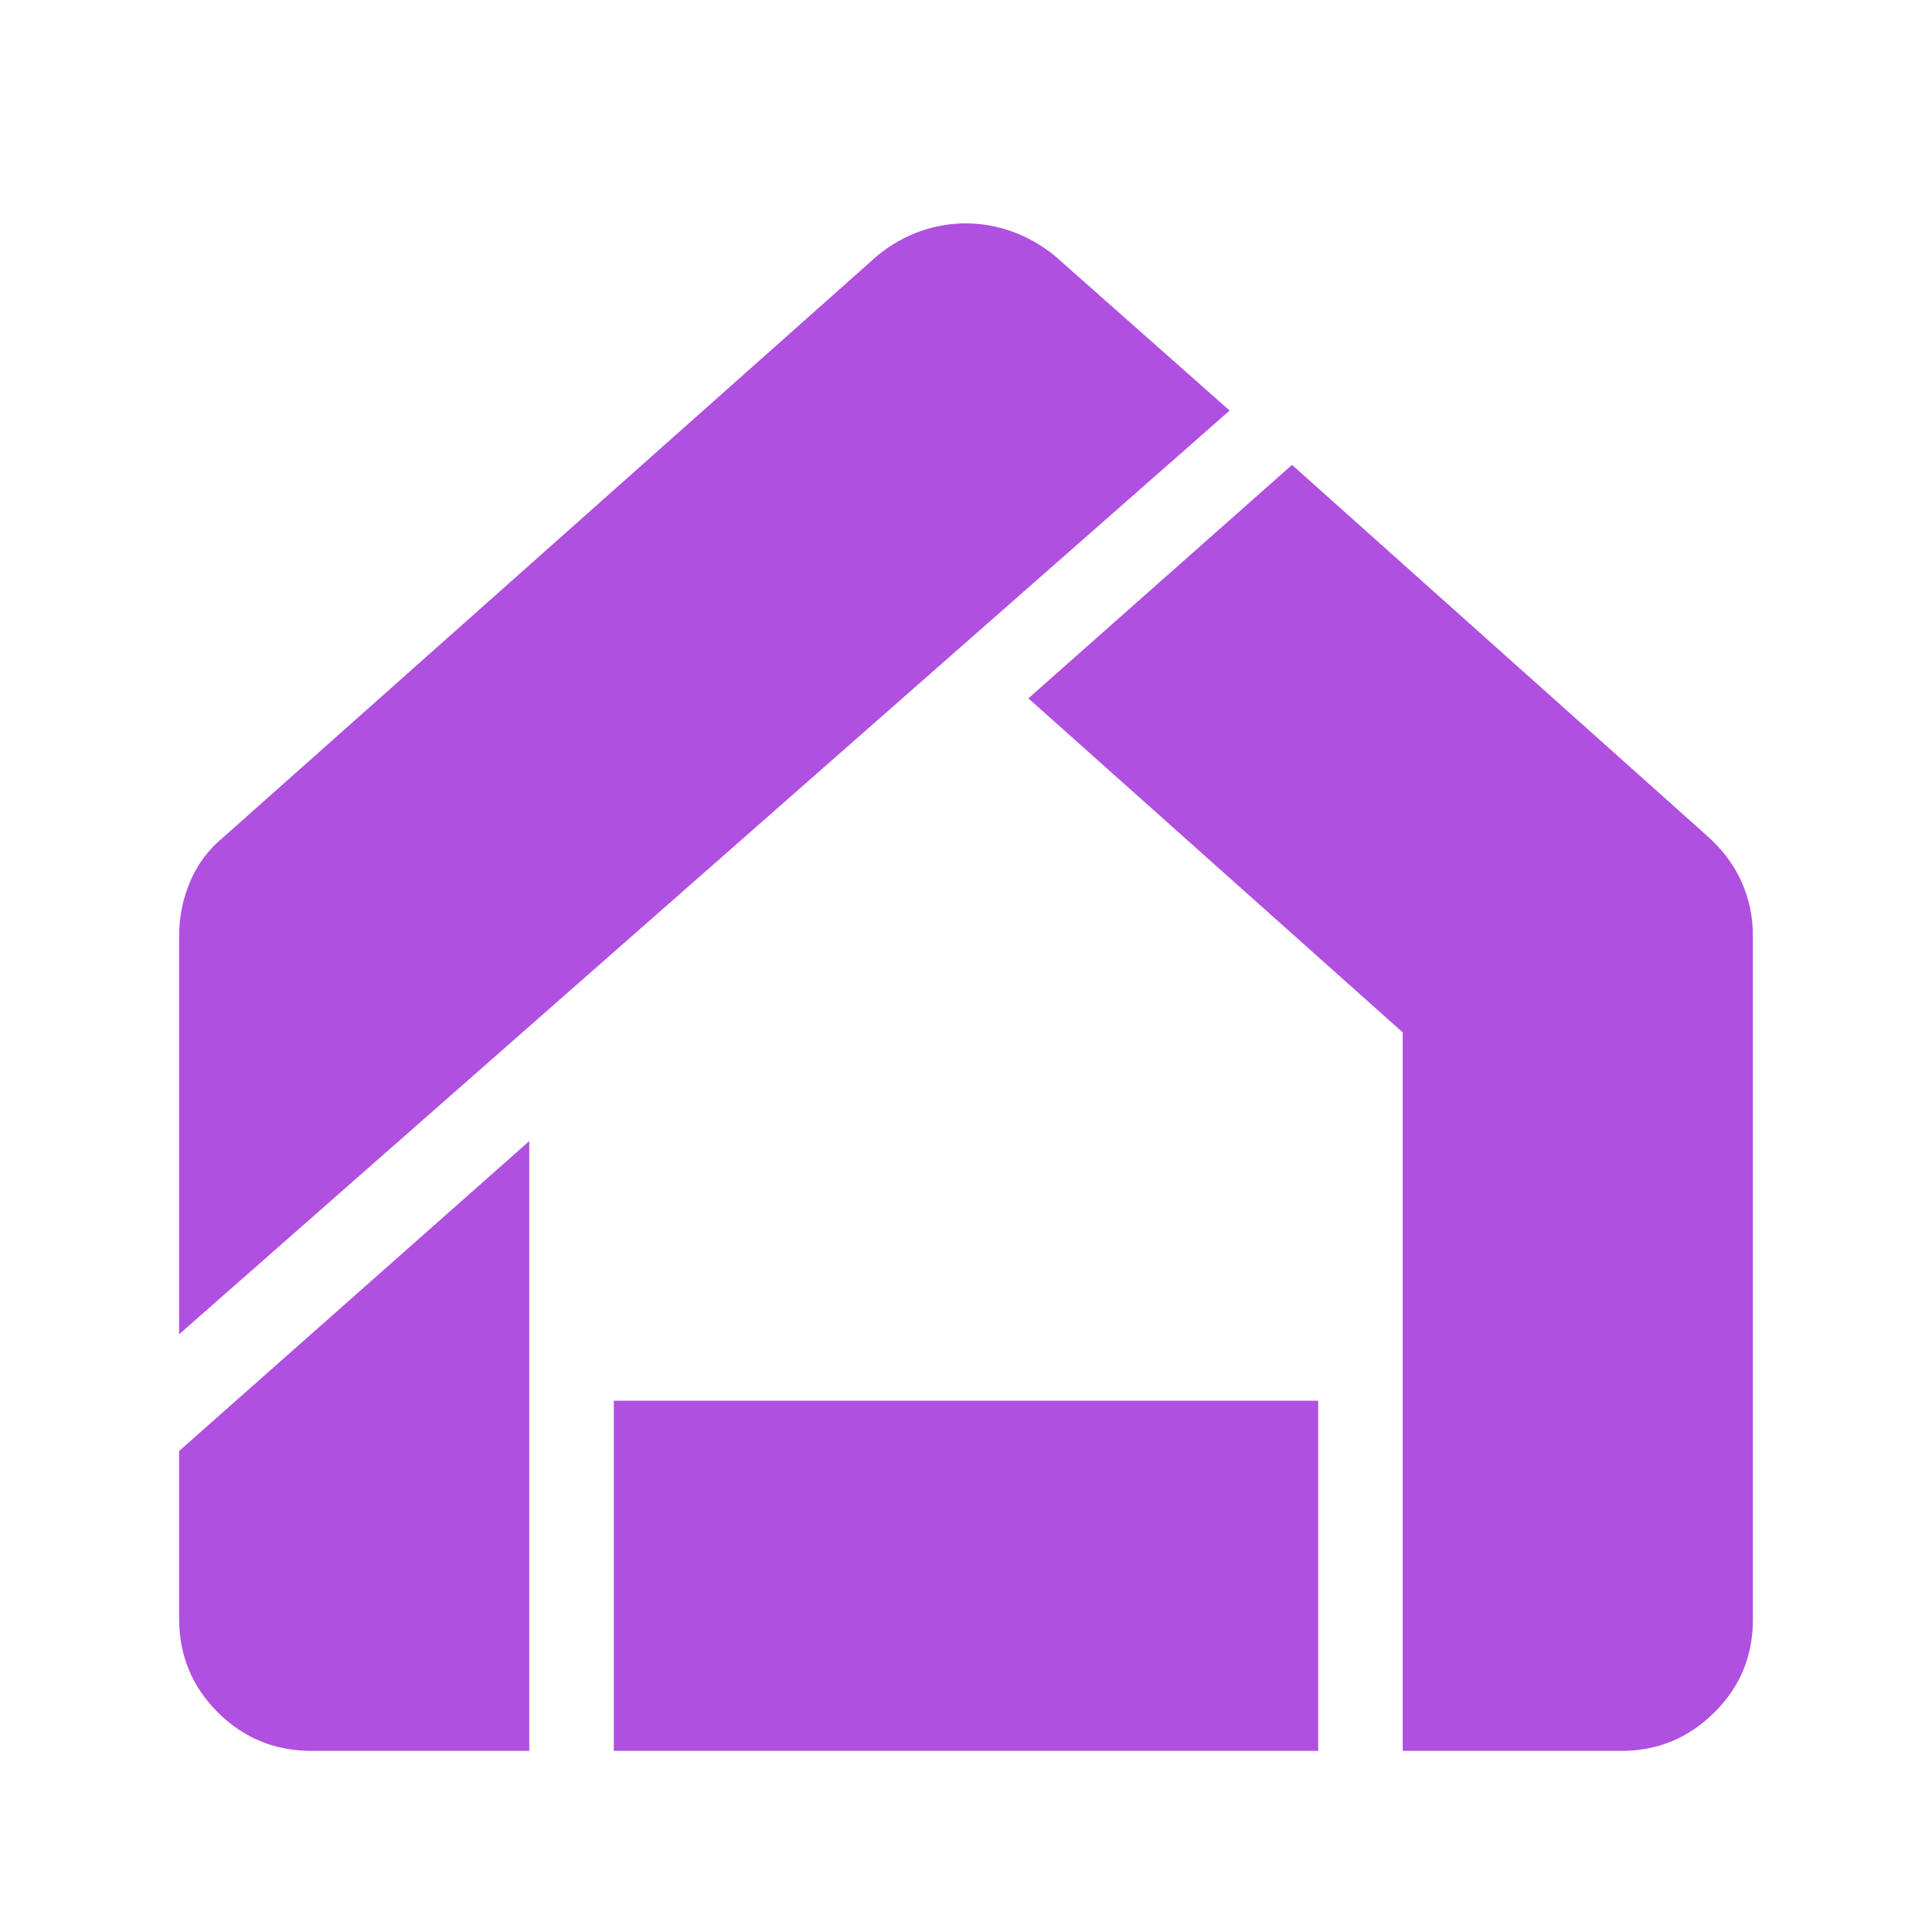 <svg height="48" viewBox="0 -960 960 960" width="48" xmlns="http://www.w3.org/2000/svg"><path fill="rgb(175, 80, 225)" d="m154.8-90q-27.38 0-46.59-19.17-19.21-19.18-19.21-46.57v-83.26l174-154v303zm150.2 0v-174h350v174zm392 0v-357l-186-166 131-116 207 185q11 10 16.5 22.46t5.5 26.54v339.85q0 27.15-19.25 46.15t-45.95 19zm-608-207v-197.94q0-14.06 5.5-27.06 5.5-13 16.5-22l325-289q9.78-8 20.96-12 11.19-4 22.91-4 11.71 0 22.92 4t21.21 12l87 77z"/></svg>
